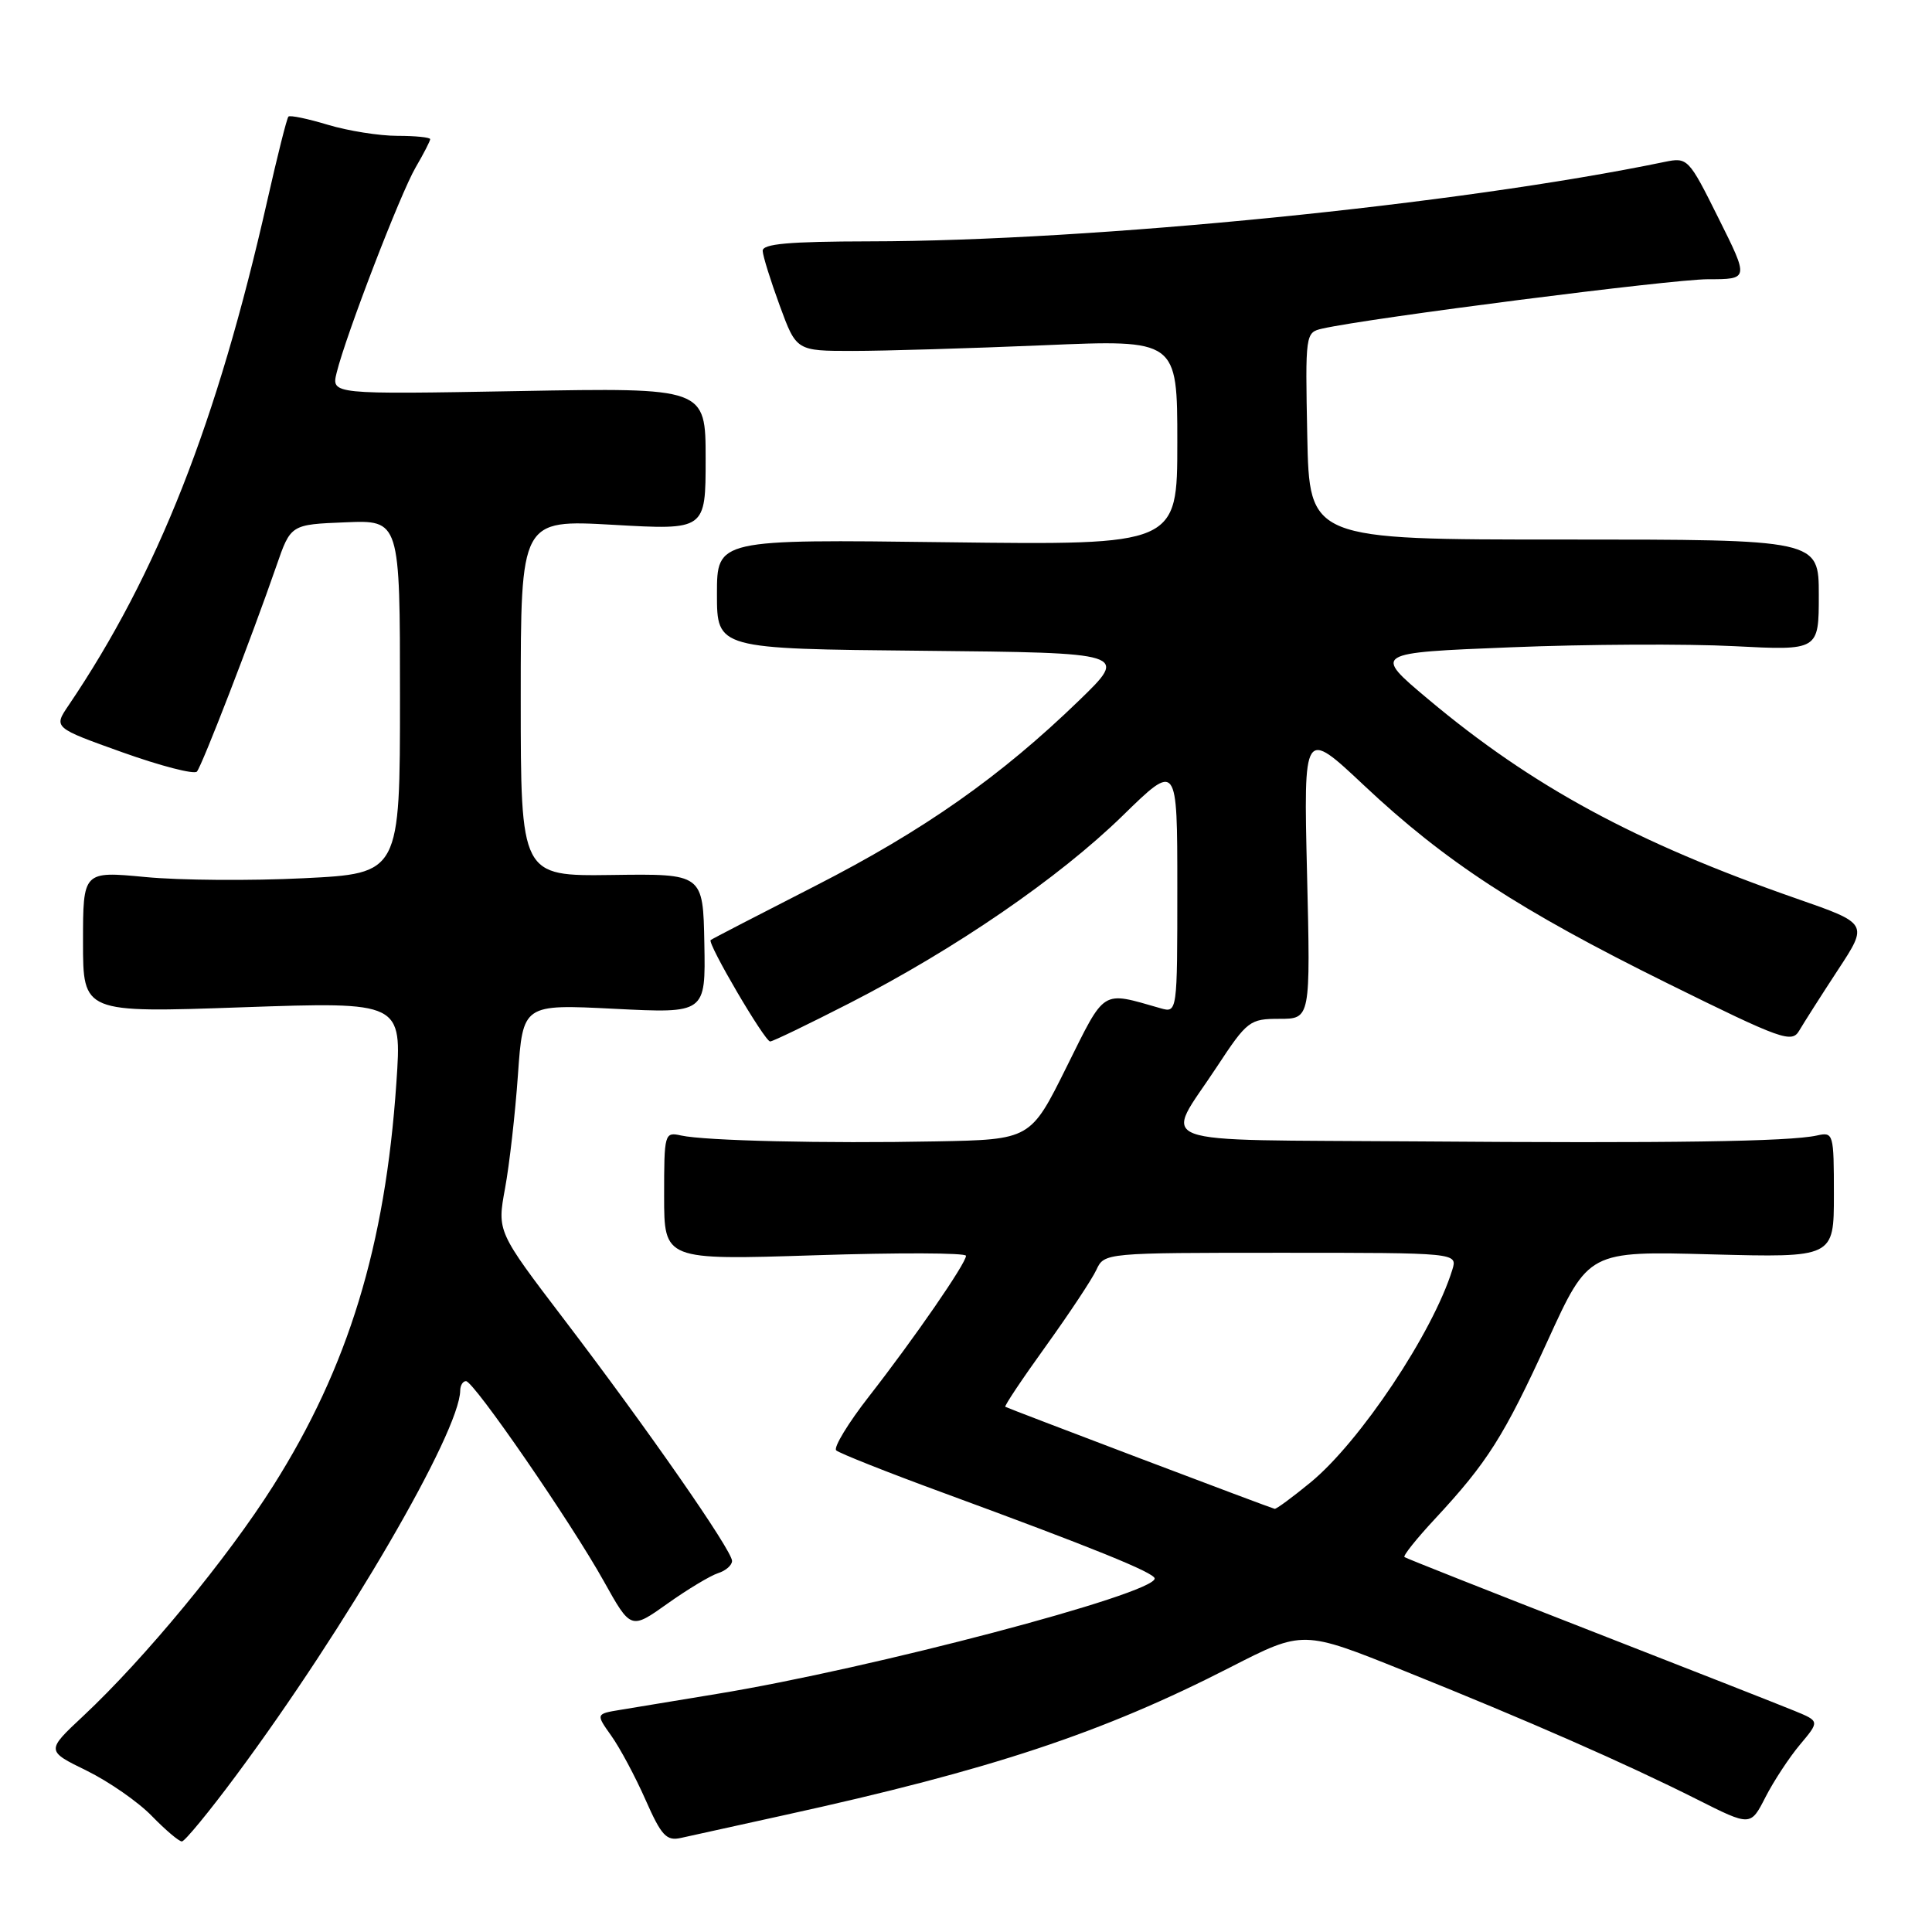 <?xml version="1.0" encoding="UTF-8" standalone="no"?>
<!DOCTYPE svg PUBLIC "-//W3C//DTD SVG 1.1//EN" "http://www.w3.org/Graphics/SVG/1.1/DTD/svg11.dtd" >
<svg xmlns="http://www.w3.org/2000/svg" xmlns:xlink="http://www.w3.org/1999/xlink" version="1.1" viewBox="0 0 256 256">
 <g >
 <path fill="currentColor"
d=" M 31.29 235.25 C 45.85 215.63 60.92 189.75 60.98 184.25 C 60.99 183.56 61.34 183.00 61.75 183.01 C 62.78 183.02 75.66 201.71 80.02 209.54 C 83.59 215.94 83.59 215.94 88.44 212.49 C 91.11 210.59 94.13 208.78 95.15 208.45 C 96.17 208.13 97.00 207.40 97.00 206.83 C 97.00 205.44 85.78 189.31 74.75 174.84 C 65.87 163.18 65.87 163.18 66.92 157.47 C 67.50 154.33 68.27 147.55 68.63 142.41 C 69.29 133.06 69.29 133.06 81.40 133.67 C 93.50 134.28 93.50 134.28 93.33 125.03 C 93.16 115.77 93.16 115.77 81.08 115.94 C 69.00 116.10 69.00 116.10 69.00 92.47 C 69.00 68.85 69.00 68.85 81.25 69.54 C 93.50 70.24 93.50 70.24 93.50 60.81 C 93.50 51.37 93.50 51.37 68.70 51.82 C 43.90 52.26 43.90 52.26 44.61 49.38 C 45.83 44.41 53.05 25.65 55.07 22.19 C 56.13 20.37 57.00 18.69 57.00 18.44 C 57.00 18.20 55.05 18.00 52.66 18.00 C 50.27 18.00 46.13 17.34 43.46 16.54 C 40.78 15.73 38.43 15.24 38.22 15.45 C 38.01 15.65 36.75 20.68 35.41 26.61 C 28.76 56.01 20.88 76.03 9.09 93.46 C 7.08 96.42 7.08 96.42 16.26 99.70 C 21.30 101.50 25.72 102.64 26.09 102.24 C 26.77 101.47 33.33 84.50 36.62 75.00 C 38.52 69.50 38.52 69.50 45.76 69.21 C 53.00 68.91 53.00 68.91 53.00 92.33 C 53.00 115.74 53.00 115.74 40.25 116.37 C 33.24 116.72 23.79 116.65 19.25 116.21 C 11.00 115.43 11.00 115.43 11.00 124.82 C 11.00 134.21 11.00 134.21 32.13 133.47 C 53.26 132.74 53.26 132.74 52.52 143.50 C 51.05 165.10 46.15 181.13 36.21 196.86 C 30.14 206.47 19.18 219.75 11.04 227.37 C 6.10 231.99 6.10 231.99 11.48 234.62 C 14.43 236.07 18.32 238.77 20.12 240.63 C 21.92 242.48 23.71 244.00 24.10 244.00 C 24.48 244.00 27.72 240.06 31.29 235.25 Z  M 104.00 240.50 C 131.31 234.51 146.06 229.62 163.07 220.90 C 172.65 216.00 172.65 216.00 186.07 221.40 C 202.45 227.98 215.45 233.69 224.87 238.43 C 231.96 242.00 231.96 242.00 233.93 238.14 C 235.02 236.01 237.08 232.87 238.51 231.17 C 241.11 228.07 241.11 228.07 237.81 226.71 C 235.99 225.96 223.70 221.13 210.50 215.98 C 197.30 210.83 186.32 206.49 186.10 206.32 C 185.88 206.16 187.69 203.89 190.13 201.27 C 197.10 193.77 199.28 190.32 205.08 177.64 C 210.50 165.77 210.50 165.77 226.75 166.21 C 243.00 166.64 243.00 166.64 243.00 158.30 C 243.00 150.17 242.94 149.97 240.75 150.46 C 237.06 151.27 221.37 151.50 187.64 151.24 C 151.38 150.97 154.23 152.03 161.22 141.39 C 165.26 135.25 165.59 135.00 169.54 135.00 C 173.65 135.00 173.65 135.00 173.19 115.77 C 172.73 96.54 172.73 96.54 180.73 104.06 C 191.48 114.17 201.32 120.59 220.92 130.28 C 236.18 137.82 237.43 138.26 238.42 136.54 C 239.02 135.52 241.31 131.92 243.53 128.53 C 247.57 122.38 247.57 122.38 238.03 119.06 C 216.71 111.63 203.05 104.23 189.21 92.62 C 181.92 86.50 181.92 86.50 200.21 85.77 C 210.27 85.36 223.56 85.30 229.75 85.62 C 241.00 86.20 241.00 86.20 241.00 78.84 C 241.00 71.49 241.00 71.49 207.25 71.49 C 173.50 71.50 173.50 71.50 173.22 57.78 C 172.95 44.21 172.97 44.05 175.22 43.54 C 181.45 42.13 221.56 37.00 226.31 37.00 C 231.75 37.00 231.75 37.00 227.71 28.91 C 223.76 20.97 223.62 20.83 220.59 21.45 C 193.34 27.10 144.75 31.95 115.25 31.98 C 104.49 32.00 101.01 32.31 101.06 33.25 C 101.09 33.94 102.11 37.20 103.32 40.50 C 105.52 46.50 105.52 46.50 113.01 46.50 C 117.13 46.50 128.49 46.16 138.25 45.75 C 156.00 44.99 156.00 44.99 156.00 58.61 C 156.00 72.23 156.00 72.23 125.50 71.85 C 95.00 71.46 95.00 71.46 95.00 78.71 C 95.00 85.97 95.00 85.97 122.25 86.23 C 149.50 86.50 149.50 86.50 143.00 92.80 C 132.57 102.90 122.44 110.02 108.00 117.40 C 100.58 121.19 94.35 124.41 94.17 124.56 C 93.68 124.95 101.33 138.00 102.05 138.00 C 102.39 138.00 107.13 135.71 112.58 132.92 C 126.58 125.75 140.29 116.34 148.75 108.09 C 156.00 101.01 156.00 101.01 156.00 117.62 C 156.00 134.23 156.00 134.23 153.75 133.59 C 145.85 131.34 146.53 130.92 141.32 141.39 C 136.55 151.00 136.55 151.00 124.02 151.24 C 109.33 151.53 93.44 151.16 90.25 150.46 C 88.05 149.97 88.00 150.17 88.00 158.47 C 88.00 166.97 88.00 166.97 108.00 166.33 C 119.00 165.97 128.00 166.00 128.00 166.40 C 128.00 167.40 121.18 177.29 115.17 185.00 C 112.38 188.57 110.42 191.81 110.80 192.18 C 111.19 192.55 117.58 195.09 125.00 197.81 C 144.72 205.05 153.00 208.40 153.00 209.16 C 153.00 211.20 115.47 221.10 95.00 224.45 C 89.78 225.31 84.02 226.26 82.22 226.56 C 78.94 227.10 78.94 227.10 81.00 230.00 C 82.14 231.60 84.18 235.41 85.53 238.47 C 87.65 243.27 88.31 243.97 90.25 243.53 C 91.49 243.25 97.67 241.89 104.00 240.50 Z  M 151.00 193.22 C 141.38 189.57 133.37 186.51 133.21 186.41 C 133.04 186.32 135.46 182.70 138.58 178.37 C 141.69 174.04 144.71 169.49 145.28 168.25 C 146.32 166.01 146.43 166.00 169.73 166.00 C 193.13 166.00 193.13 166.00 192.44 168.25 C 189.86 176.59 180.20 191.06 173.64 196.44 C 171.25 198.40 169.12 199.97 168.90 199.93 C 168.68 199.89 160.62 196.87 151.00 193.22 Z "/>
</g>
</svg>